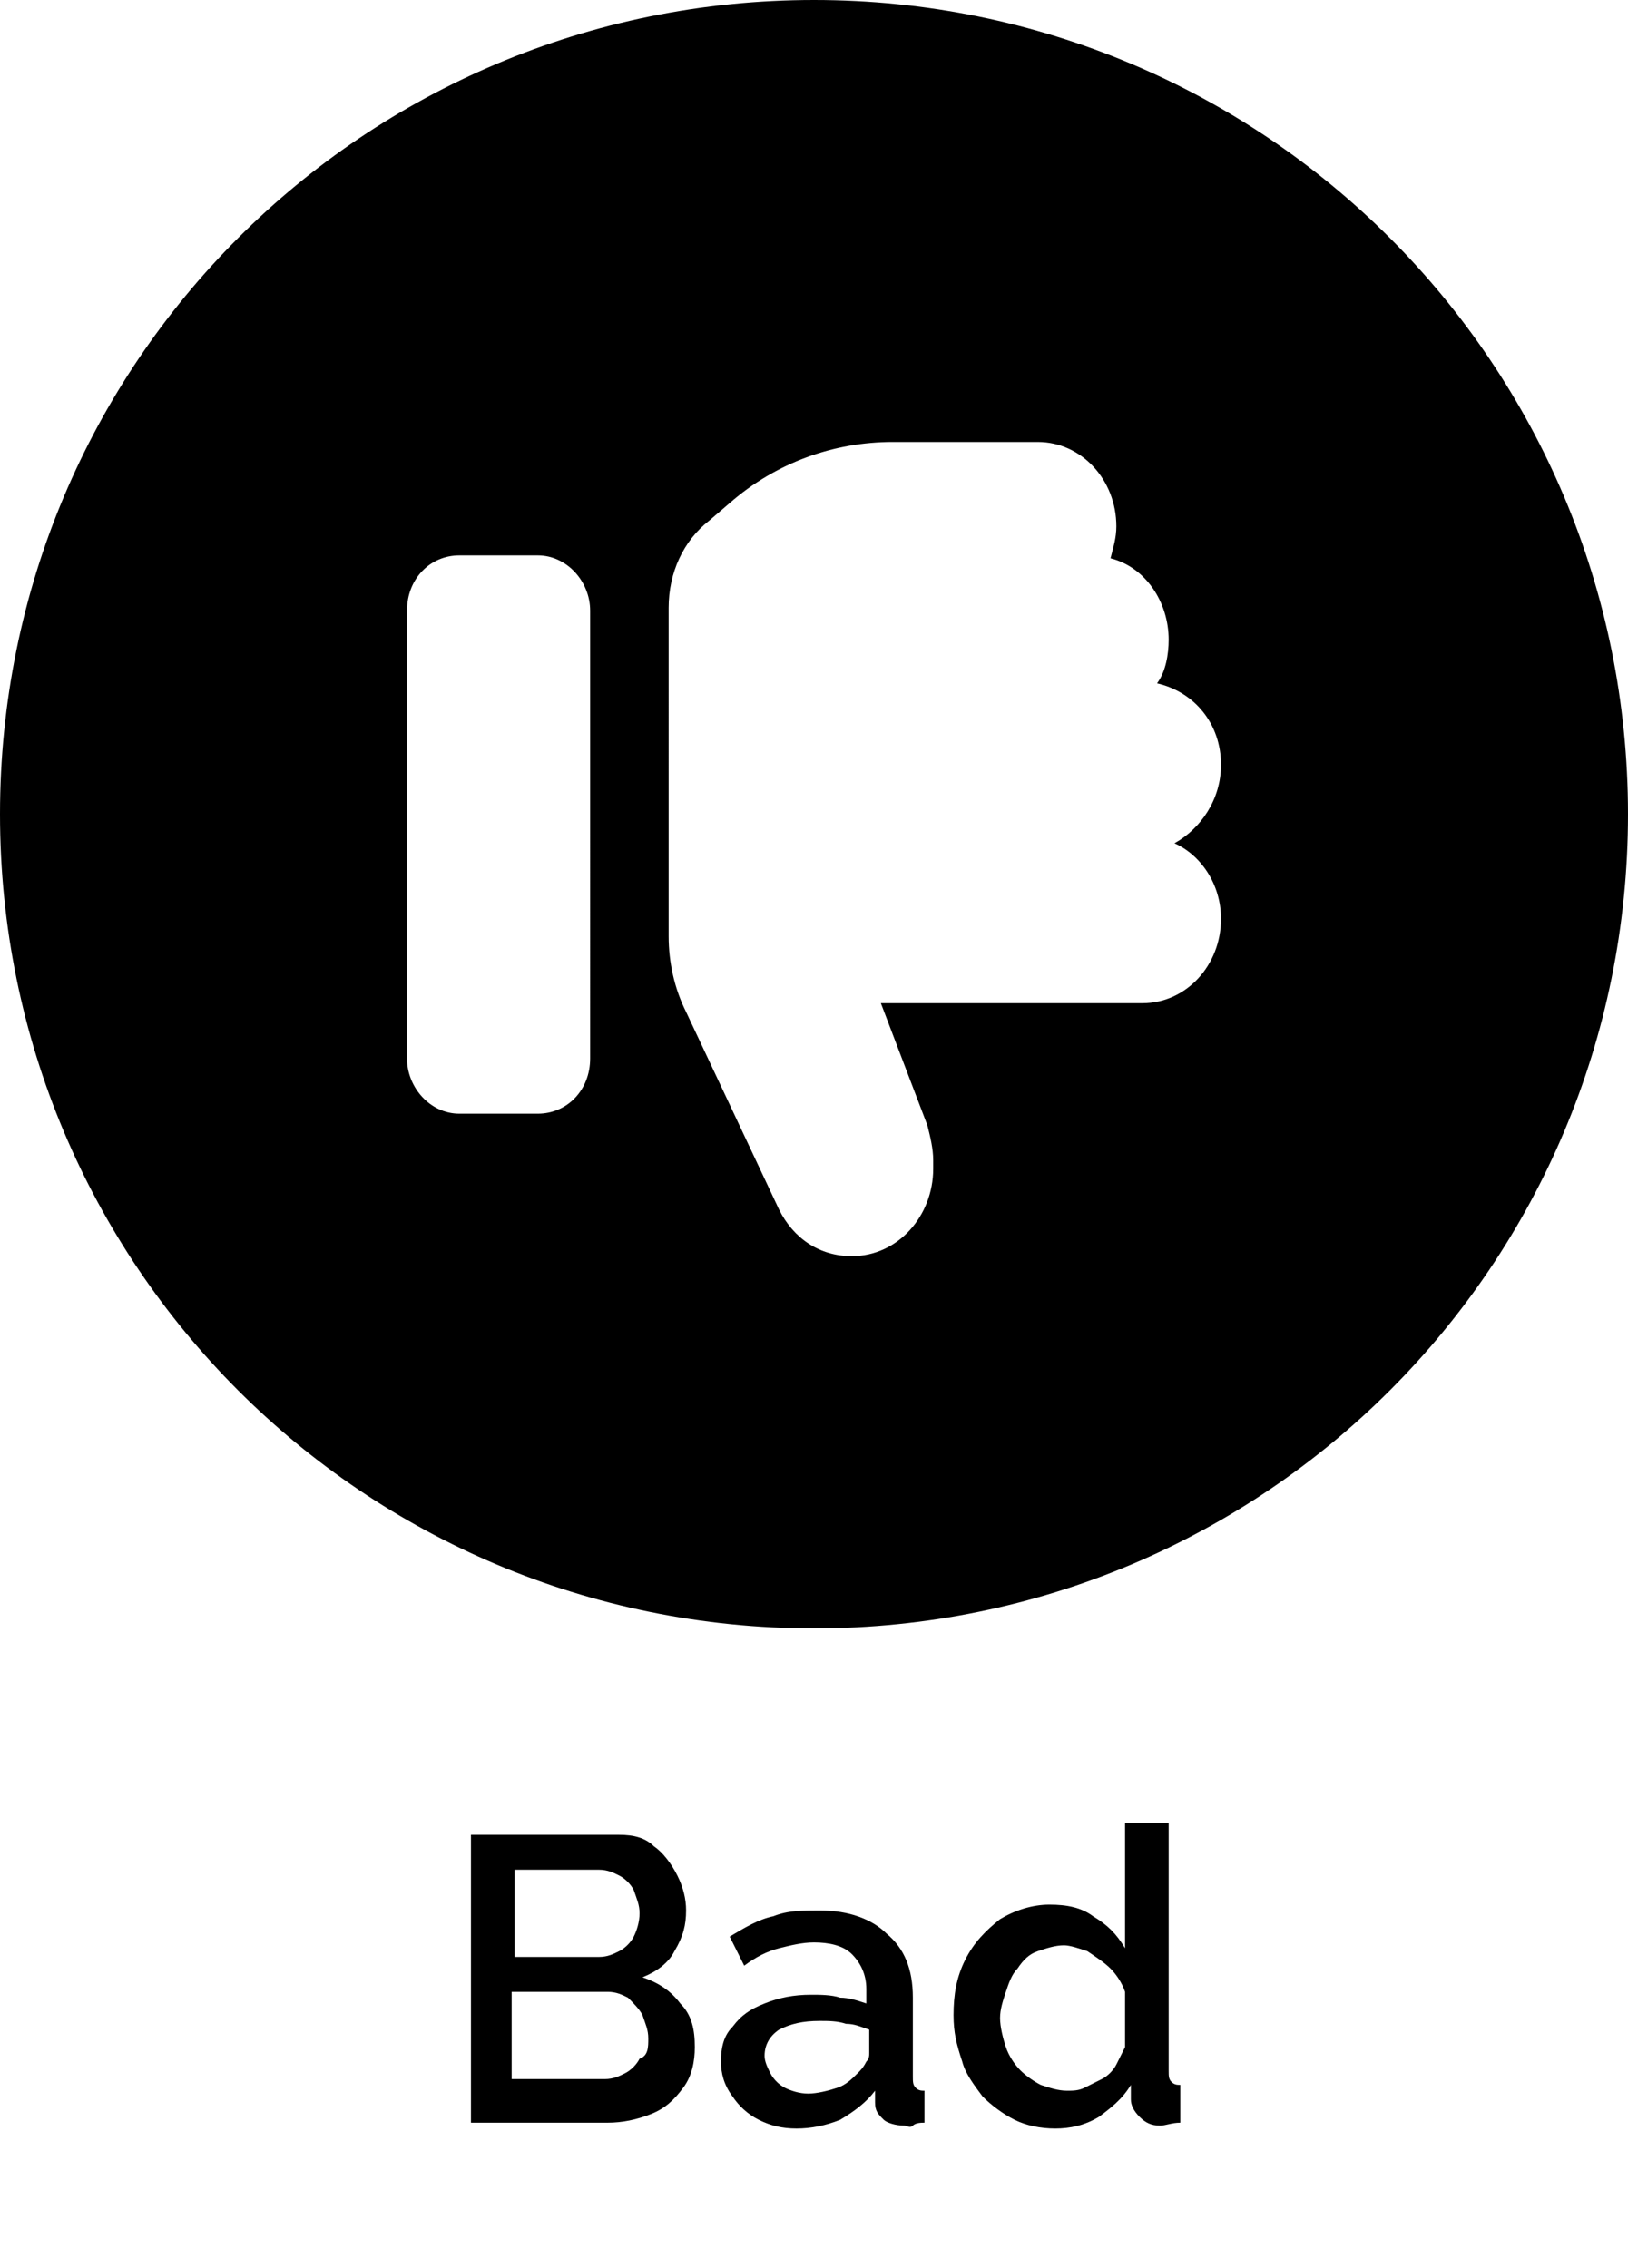 <?xml version="1.0" encoding="utf-8"?>
<!-- Generator: Adobe Illustrator 27.5.0, SVG Export Plug-In . SVG Version: 6.00 Build 0)  -->
<svg version="1.1" id="Layer_1" xmlns="http://www.w3.org/2000/svg" xmlns:xlink="http://www.w3.org/1999/xlink" x="0px" y="0px"
	 viewBox="0 0 56 78" style="enable-background:new 0 0 56 78;" xml:space="preserve">
<path class="st0" d="M23.9,70.4c0,0.5-0.1,1-0.4,1.4c-0.3,0.4-0.6,0.7-1.1,0.9s-1,0.3-1.5,0.3h-4.7v-9.9h5.1c0.5,0,0.9,0.1,1.2,0.4
	c0.3,0.2,0.6,0.6,0.8,1c0.2,0.4,0.3,0.8,0.3,1.2c0,0.5-0.1,0.9-0.4,1.4c-0.2,0.4-0.6,0.7-1.1,0.9c0.6,0.2,1,0.5,1.3,0.9
	C23.8,69.3,23.9,69.8,23.9,70.4z M22.3,70.1c0-0.3-0.1-0.5-0.2-0.8c-0.1-0.2-0.3-0.4-0.5-0.6c-0.2-0.1-0.4-0.2-0.7-0.2h-3.3v3h3.2
	c0.3,0,0.5-0.1,0.7-0.2c0.2-0.1,0.4-0.3,0.5-0.5C22.3,70.7,22.3,70.4,22.3,70.1z M17.7,64.4v2.9h2.9c0.3,0,0.5-0.1,0.7-0.2
	c0.2-0.1,0.4-0.3,0.5-0.5c0.1-0.2,0.2-0.5,0.2-0.8c0-0.3-0.1-0.5-0.2-0.8c-0.1-0.2-0.3-0.4-0.5-0.5c-0.2-0.1-0.4-0.2-0.7-0.2H17.7z
	 M24.8,70.9c0-0.5,0.1-0.9,0.4-1.2c0.3-0.4,0.6-0.6,1.1-0.8c0.5-0.2,1-0.3,1.6-0.3c0.3,0,0.7,0,1,0.1c0.3,0,0.6,0.1,0.9,0.2v-0.5
	c0-0.5-0.2-0.9-0.5-1.2c-0.3-0.3-0.8-0.4-1.3-0.4c-0.4,0-0.8,0.1-1.2,0.2c-0.4,0.1-0.8,0.3-1.2,0.6l-0.5-1c0.5-0.3,1-0.6,1.5-0.7
	c0.5-0.2,1-0.2,1.6-0.2c1,0,1.8,0.3,2.3,0.8c0.6,0.5,0.9,1.2,0.9,2.2v2.7c0,0.2,0,0.3,0.1,0.4c0.1,0.1,0.2,0.1,0.3,0.1V73
	c-0.1,0-0.3,0-0.4,0.1s-0.2,0-0.3,0c-0.3,0-0.6-0.1-0.7-0.2c-0.2-0.2-0.3-0.3-0.3-0.6l0-0.4c-0.3,0.4-0.7,0.7-1.2,1
	c-0.5,0.2-1,0.3-1.5,0.3c-0.5,0-0.9-0.1-1.3-0.3c-0.4-0.2-0.7-0.5-0.9-0.8C24.9,71.7,24.8,71.3,24.8,70.9z M29.5,71.3
	c0.1-0.1,0.2-0.2,0.3-0.4c0.1-0.1,0.1-0.2,0.1-0.3v-0.8c-0.3-0.1-0.5-0.2-0.8-0.2c-0.3-0.1-0.6-0.1-0.9-0.1c-0.6,0-1,0.1-1.4,0.3
	c-0.3,0.2-0.5,0.5-0.5,0.9c0,0.2,0.1,0.4,0.2,0.6c0.1,0.2,0.3,0.4,0.5,0.5c0.2,0.1,0.5,0.2,0.8,0.2c0.3,0,0.7-0.1,1-0.2
	S29.3,71.5,29.5,71.3z M32.8,69.3c0-0.7,0.1-1.3,0.4-1.9c0.3-0.6,0.7-1,1.2-1.4c0.5-0.3,1.1-0.5,1.7-0.5c0.6,0,1.1,0.1,1.5,0.4
	c0.5,0.3,0.8,0.6,1.1,1.1v-4.3h1.5v8.5c0,0.2,0,0.3,0.1,0.4s0.2,0.1,0.3,0.1V73c-0.3,0-0.5,0.1-0.7,0.1c-0.3,0-0.5-0.1-0.7-0.3
	c-0.2-0.2-0.3-0.4-0.3-0.6l0-0.5c-0.3,0.5-0.7,0.8-1.1,1.1c-0.5,0.3-1,0.4-1.5,0.4c-0.5,0-1-0.1-1.4-0.3c-0.4-0.2-0.8-0.5-1.1-0.8
	c-0.3-0.4-0.6-0.8-0.7-1.2C32.9,70.3,32.8,69.9,32.8,69.3z M38.7,70.4v-1.9c-0.1-0.3-0.3-0.6-0.5-0.8c-0.2-0.2-0.5-0.4-0.8-0.6
	c-0.3-0.1-0.6-0.2-0.8-0.2c-0.3,0-0.6,0.1-0.9,0.2c-0.3,0.1-0.5,0.3-0.7,0.6c-0.2,0.2-0.3,0.5-0.4,0.8c-0.1,0.3-0.2,0.6-0.2,0.9
	c0,0.3,0.1,0.7,0.2,1c0.1,0.3,0.3,0.6,0.5,0.8c0.2,0.2,0.5,0.4,0.7,0.5c0.3,0.1,0.6,0.2,0.9,0.2c0.2,0,0.4,0,0.6-0.1
	c0.2-0.1,0.4-0.2,0.6-0.3c0.2-0.1,0.4-0.3,0.5-0.5C38.5,70.8,38.6,70.6,38.7,70.4z"/>
<path d="M28,0C12.5,0,0,12.5,0,28s12.5,28,28,28s28-12.5,28-28S43.5,0,28,0z M20.3,36.4c0,1.1-0.8,1.9-1.8,1.9h-2.7
	c-1,0-1.8-0.9-1.8-1.9V21c0-1.1,0.8-1.9,1.8-1.9h2.7c1,0,1.8,0.9,1.8,1.9V36.4z M42,31.6c0,1.6-1.2,2.9-2.7,2.9h-9l1.6,4.2
	c0.1,0.4,0.2,0.8,0.2,1.2v0.3c0,1.6-1.2,3-2.8,3c-1.1,0-2-0.6-2.5-1.6l-3.2-6.8c-0.4-0.8-0.6-1.7-0.6-2.6V20.9c0-1.2,0.5-2.3,1.4-3
	l0.7-0.6c1.6-1.4,3.6-2.1,5.6-2.1h5c1.5,0,2.7,1.3,2.7,2.9c0,0.4-0.1,0.7-0.2,1.1c1.2,0.3,2,1.5,2,2.8c0,0.5-0.1,1.1-0.4,1.5
	c1.3,0.3,2.2,1.4,2.2,2.8c0,1.2-0.7,2.2-1.6,2.7C41.3,29.4,42,30.4,42,31.6z"/>
</svg>
